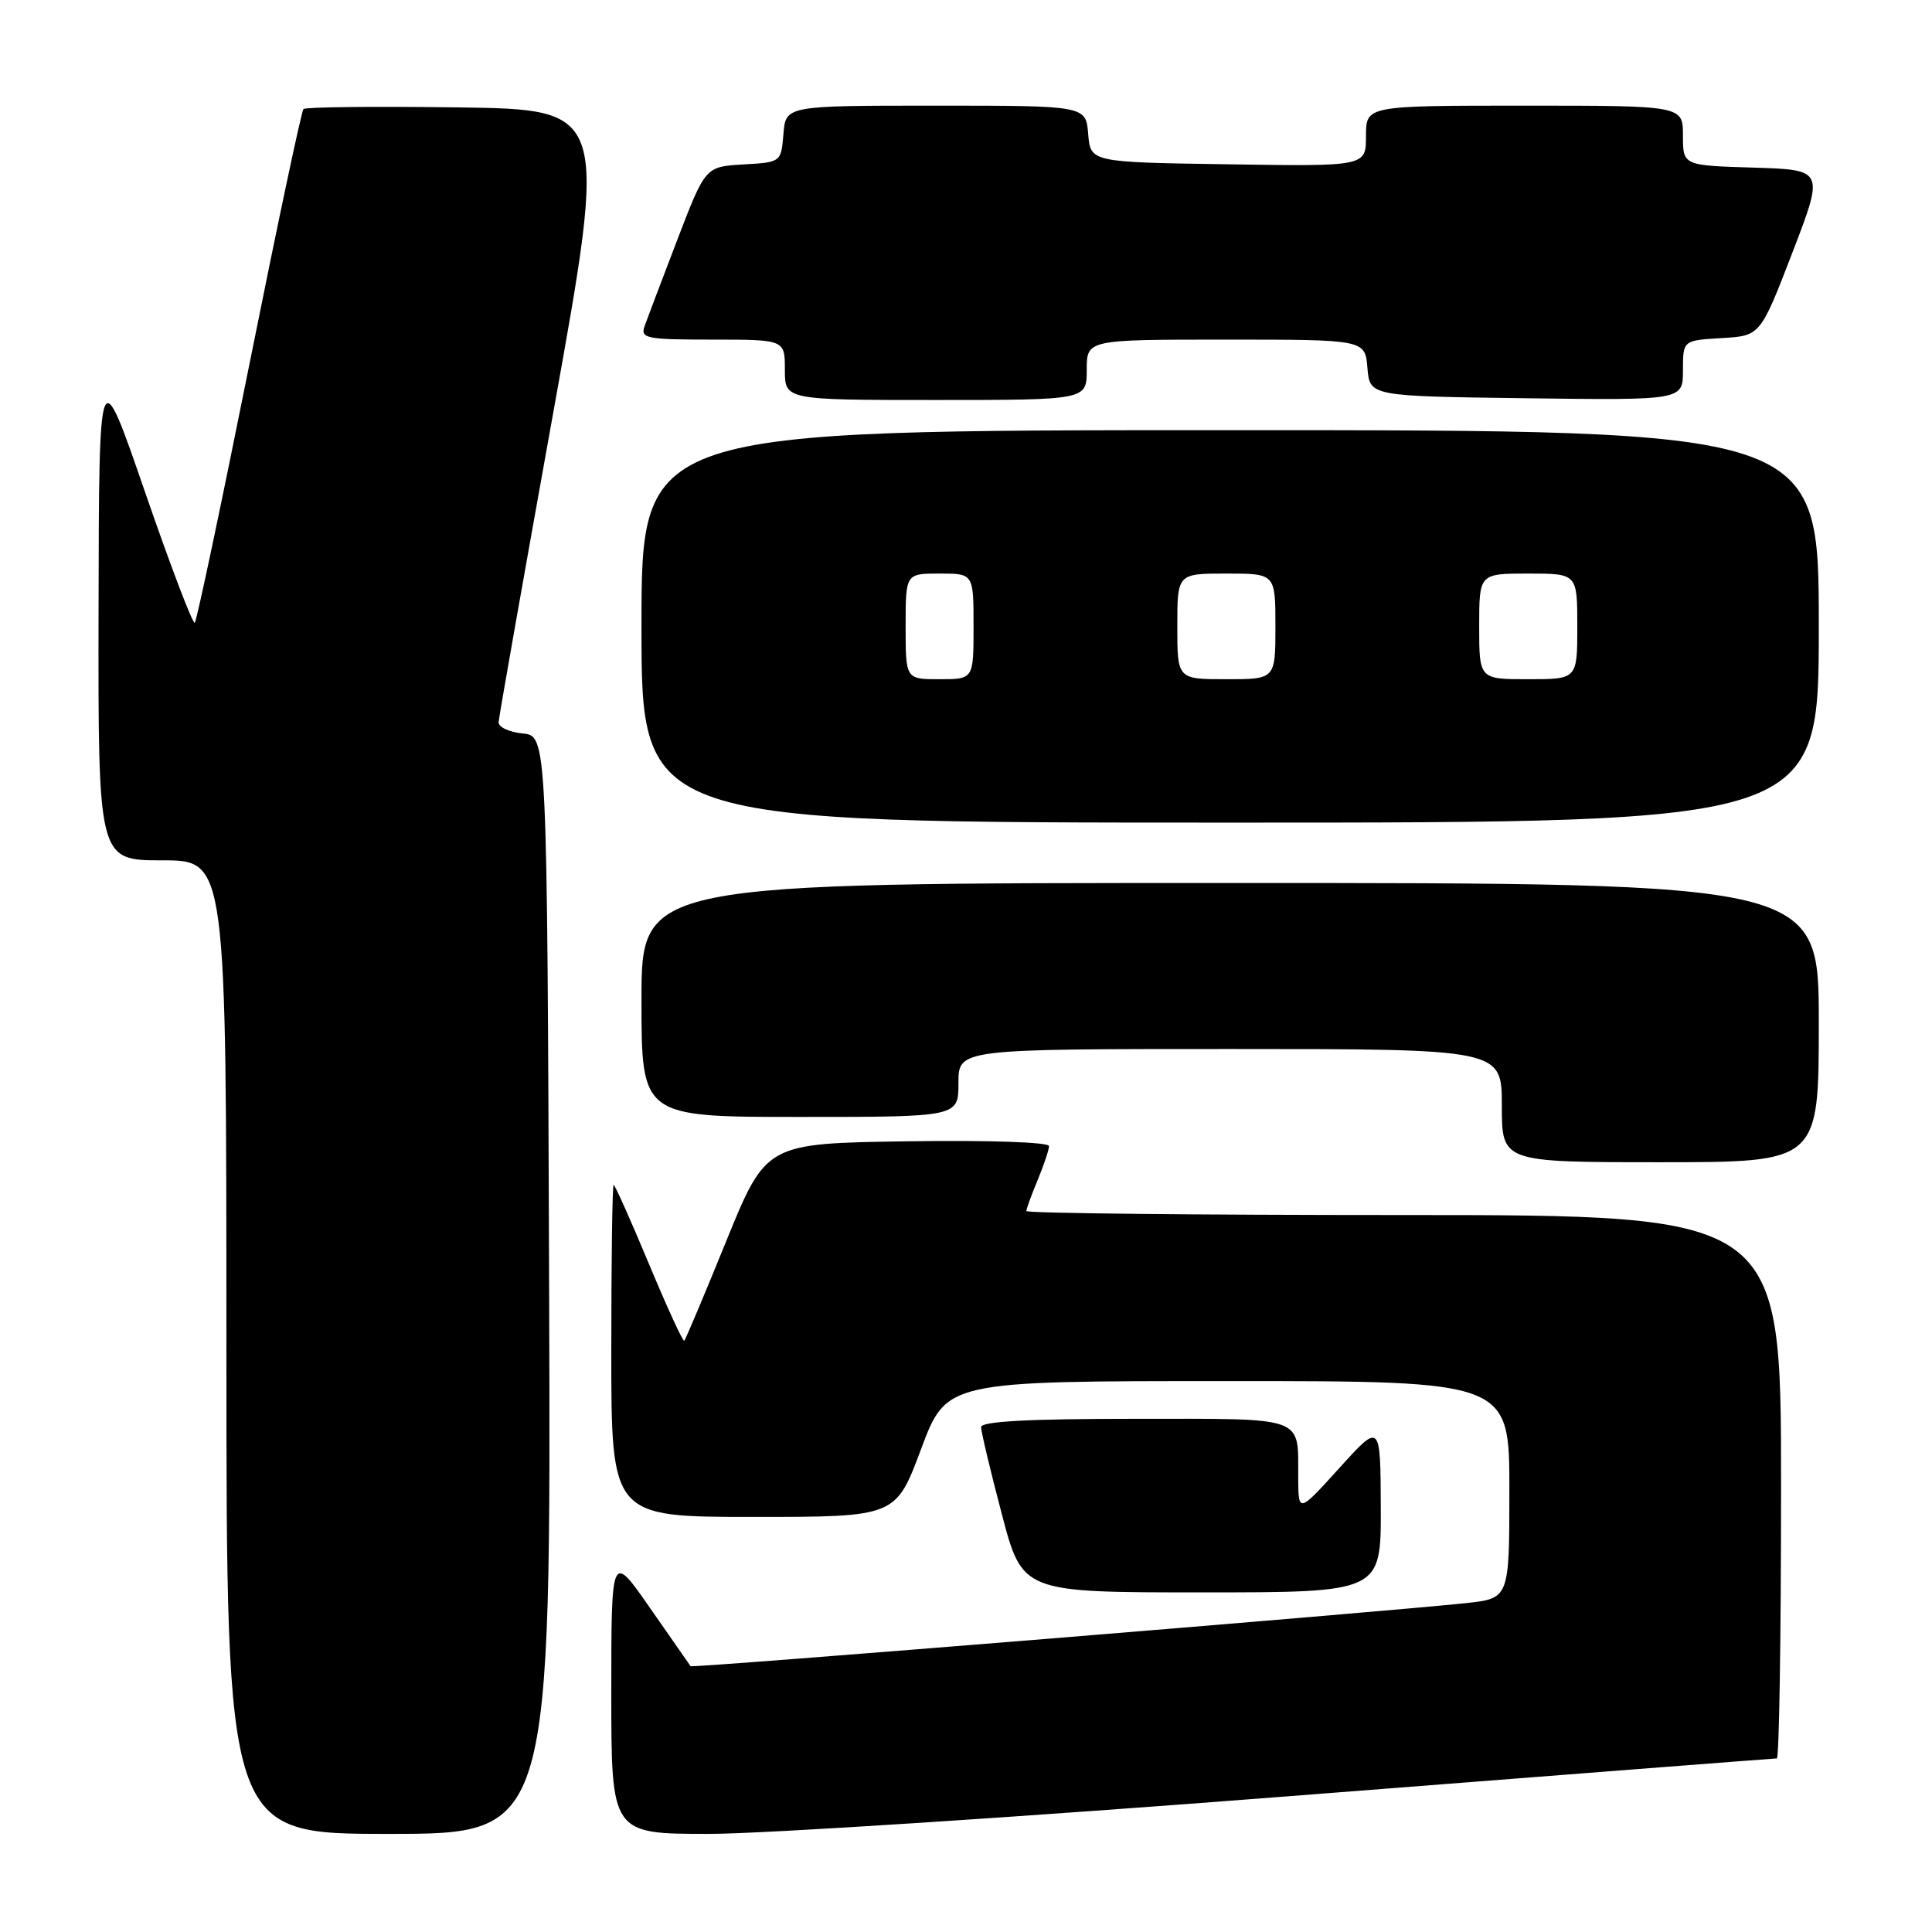<?xml version="1.0" encoding="UTF-8" standalone="no"?>
<!DOCTYPE svg PUBLIC "-//W3C//DTD SVG 1.1//EN" "http://www.w3.org/Graphics/SVG/1.1/DTD/svg11.dtd" >
<svg xmlns="http://www.w3.org/2000/svg" xmlns:xlink="http://www.w3.org/1999/xlink" version="1.1" viewBox="0 0 256 256">
 <g >
 <path fill="currentColor"
d=" M 72.76 170.25 C 72.50 97.50 72.50 97.50 69.25 97.19 C 67.46 97.01 66.03 96.34 66.07 95.69 C 66.10 95.03 69.38 76.50 73.34 54.50 C 80.54 14.50 80.54 14.50 60.63 14.23 C 49.67 14.08 40.49 14.18 40.21 14.45 C 39.94 14.72 36.70 30.05 33.00 48.50 C 29.30 66.95 26.07 82.26 25.81 82.52 C 25.56 82.78 22.60 75.00 19.23 65.24 C 13.12 47.50 13.12 47.50 13.06 80.75 C 13.00 114.00 13.00 114.00 21.50 114.00 C 30.00 114.00 30.00 114.00 30.00 178.50 C 30.00 243.00 30.00 243.00 51.51 243.00 C 73.01 243.00 73.01 243.00 72.76 170.25 Z  M 170.90 238.00 C 206.09 235.25 235.13 233.00 235.44 233.00 C 235.75 233.00 236.00 216.80 236.00 197.00 C 236.00 161.00 236.00 161.00 186.00 161.00 C 158.50 161.00 136.00 160.76 136.00 160.47 C 136.00 160.18 136.68 158.32 137.50 156.35 C 138.32 154.37 139.00 152.35 139.00 151.86 C 139.00 151.34 130.90 151.07 120.25 151.23 C 101.51 151.50 101.51 151.50 96.24 164.43 C 93.35 171.54 90.84 177.49 90.67 177.66 C 90.50 177.83 88.40 173.25 85.99 167.48 C 83.59 161.72 81.48 157.00 81.31 157.00 C 81.14 157.00 81.00 166.90 81.00 179.00 C 81.00 201.00 81.00 201.00 99.85 201.00 C 118.69 201.00 118.69 201.00 122.05 192.00 C 125.42 183.00 125.42 183.00 162.71 183.00 C 200.00 183.00 200.00 183.00 200.00 197.40 C 200.00 211.80 200.00 211.80 194.25 212.42 C 183.03 213.62 91.71 221.05 91.51 220.78 C 91.40 220.62 88.98 217.17 86.15 213.09 C 81.00 205.69 81.00 205.69 81.00 224.34 C 81.00 243.00 81.00 243.00 93.96 243.00 C 101.09 243.00 135.71 240.75 170.90 238.00 Z  M 182.96 199.75 C 182.92 188.50 182.92 188.50 177.49 194.50 C 172.05 200.50 172.05 200.50 172.02 195.83 C 171.98 187.53 173.29 188.00 150.39 188.00 C 136.26 188.00 130.00 188.34 130.00 189.10 C 130.00 189.70 131.23 194.88 132.74 200.60 C 135.47 211.00 135.47 211.00 159.24 211.00 C 183.00 211.00 183.00 211.00 182.96 199.75 Z  M 241.00 135.50 C 241.00 117.00 241.00 117.00 163.00 117.00 C 85.00 117.00 85.00 117.00 85.00 132.50 C 85.00 148.00 85.00 148.00 106.00 148.00 C 127.00 148.00 127.00 148.00 127.00 143.50 C 127.00 139.00 127.00 139.00 163.00 139.00 C 199.00 139.00 199.00 139.00 199.00 146.50 C 199.00 154.00 199.00 154.00 220.00 154.00 C 241.00 154.00 241.00 154.00 241.00 135.50 Z  M 241.00 83.00 C 241.00 57.00 241.00 57.00 163.00 57.00 C 85.00 57.00 85.00 57.00 85.00 83.00 C 85.00 109.00 85.00 109.00 163.00 109.00 C 241.00 109.00 241.00 109.00 241.00 83.00 Z  M 144.00 49.00 C 144.00 45.00 144.00 45.00 162.44 45.00 C 180.88 45.00 180.88 45.00 181.19 48.75 C 181.50 52.50 181.50 52.50 202.25 52.77 C 223.00 53.04 223.00 53.04 223.00 49.07 C 223.00 45.10 223.00 45.10 228.12 44.80 C 233.25 44.50 233.25 44.50 237.49 33.50 C 241.72 22.50 241.72 22.50 232.36 22.21 C 223.00 21.93 223.00 21.93 223.00 17.96 C 223.00 14.00 223.00 14.00 202.00 14.00 C 181.00 14.00 181.00 14.00 181.00 18.02 C 181.00 22.05 181.00 22.05 162.75 21.77 C 144.50 21.50 144.50 21.50 144.19 17.75 C 143.88 14.00 143.88 14.00 124.00 14.00 C 104.12 14.00 104.12 14.00 103.81 17.75 C 103.50 21.50 103.50 21.50 98.48 21.79 C 93.46 22.09 93.46 22.09 89.74 31.79 C 87.69 37.13 85.74 42.29 85.40 43.25 C 84.84 44.84 85.68 45.00 94.39 45.00 C 104.00 45.00 104.00 45.00 104.00 49.00 C 104.00 53.00 104.00 53.00 124.00 53.00 C 144.00 53.00 144.00 53.00 144.00 49.00 Z  M 120.00 83.00 C 120.00 76.00 120.00 76.00 124.50 76.00 C 129.00 76.00 129.00 76.00 129.00 83.00 C 129.00 90.00 129.00 90.00 124.50 90.00 C 120.00 90.00 120.00 90.00 120.00 83.00 Z  M 156.00 83.00 C 156.00 76.00 156.00 76.00 162.50 76.00 C 169.00 76.00 169.00 76.00 169.00 83.00 C 169.00 90.00 169.00 90.00 162.50 90.00 C 156.00 90.00 156.00 90.00 156.00 83.00 Z  M 196.00 83.00 C 196.00 76.00 196.00 76.00 202.50 76.00 C 209.00 76.00 209.00 76.00 209.00 83.00 C 209.00 90.00 209.00 90.00 202.50 90.00 C 196.00 90.00 196.00 90.00 196.00 83.00 Z "/>
</g>
</svg>
